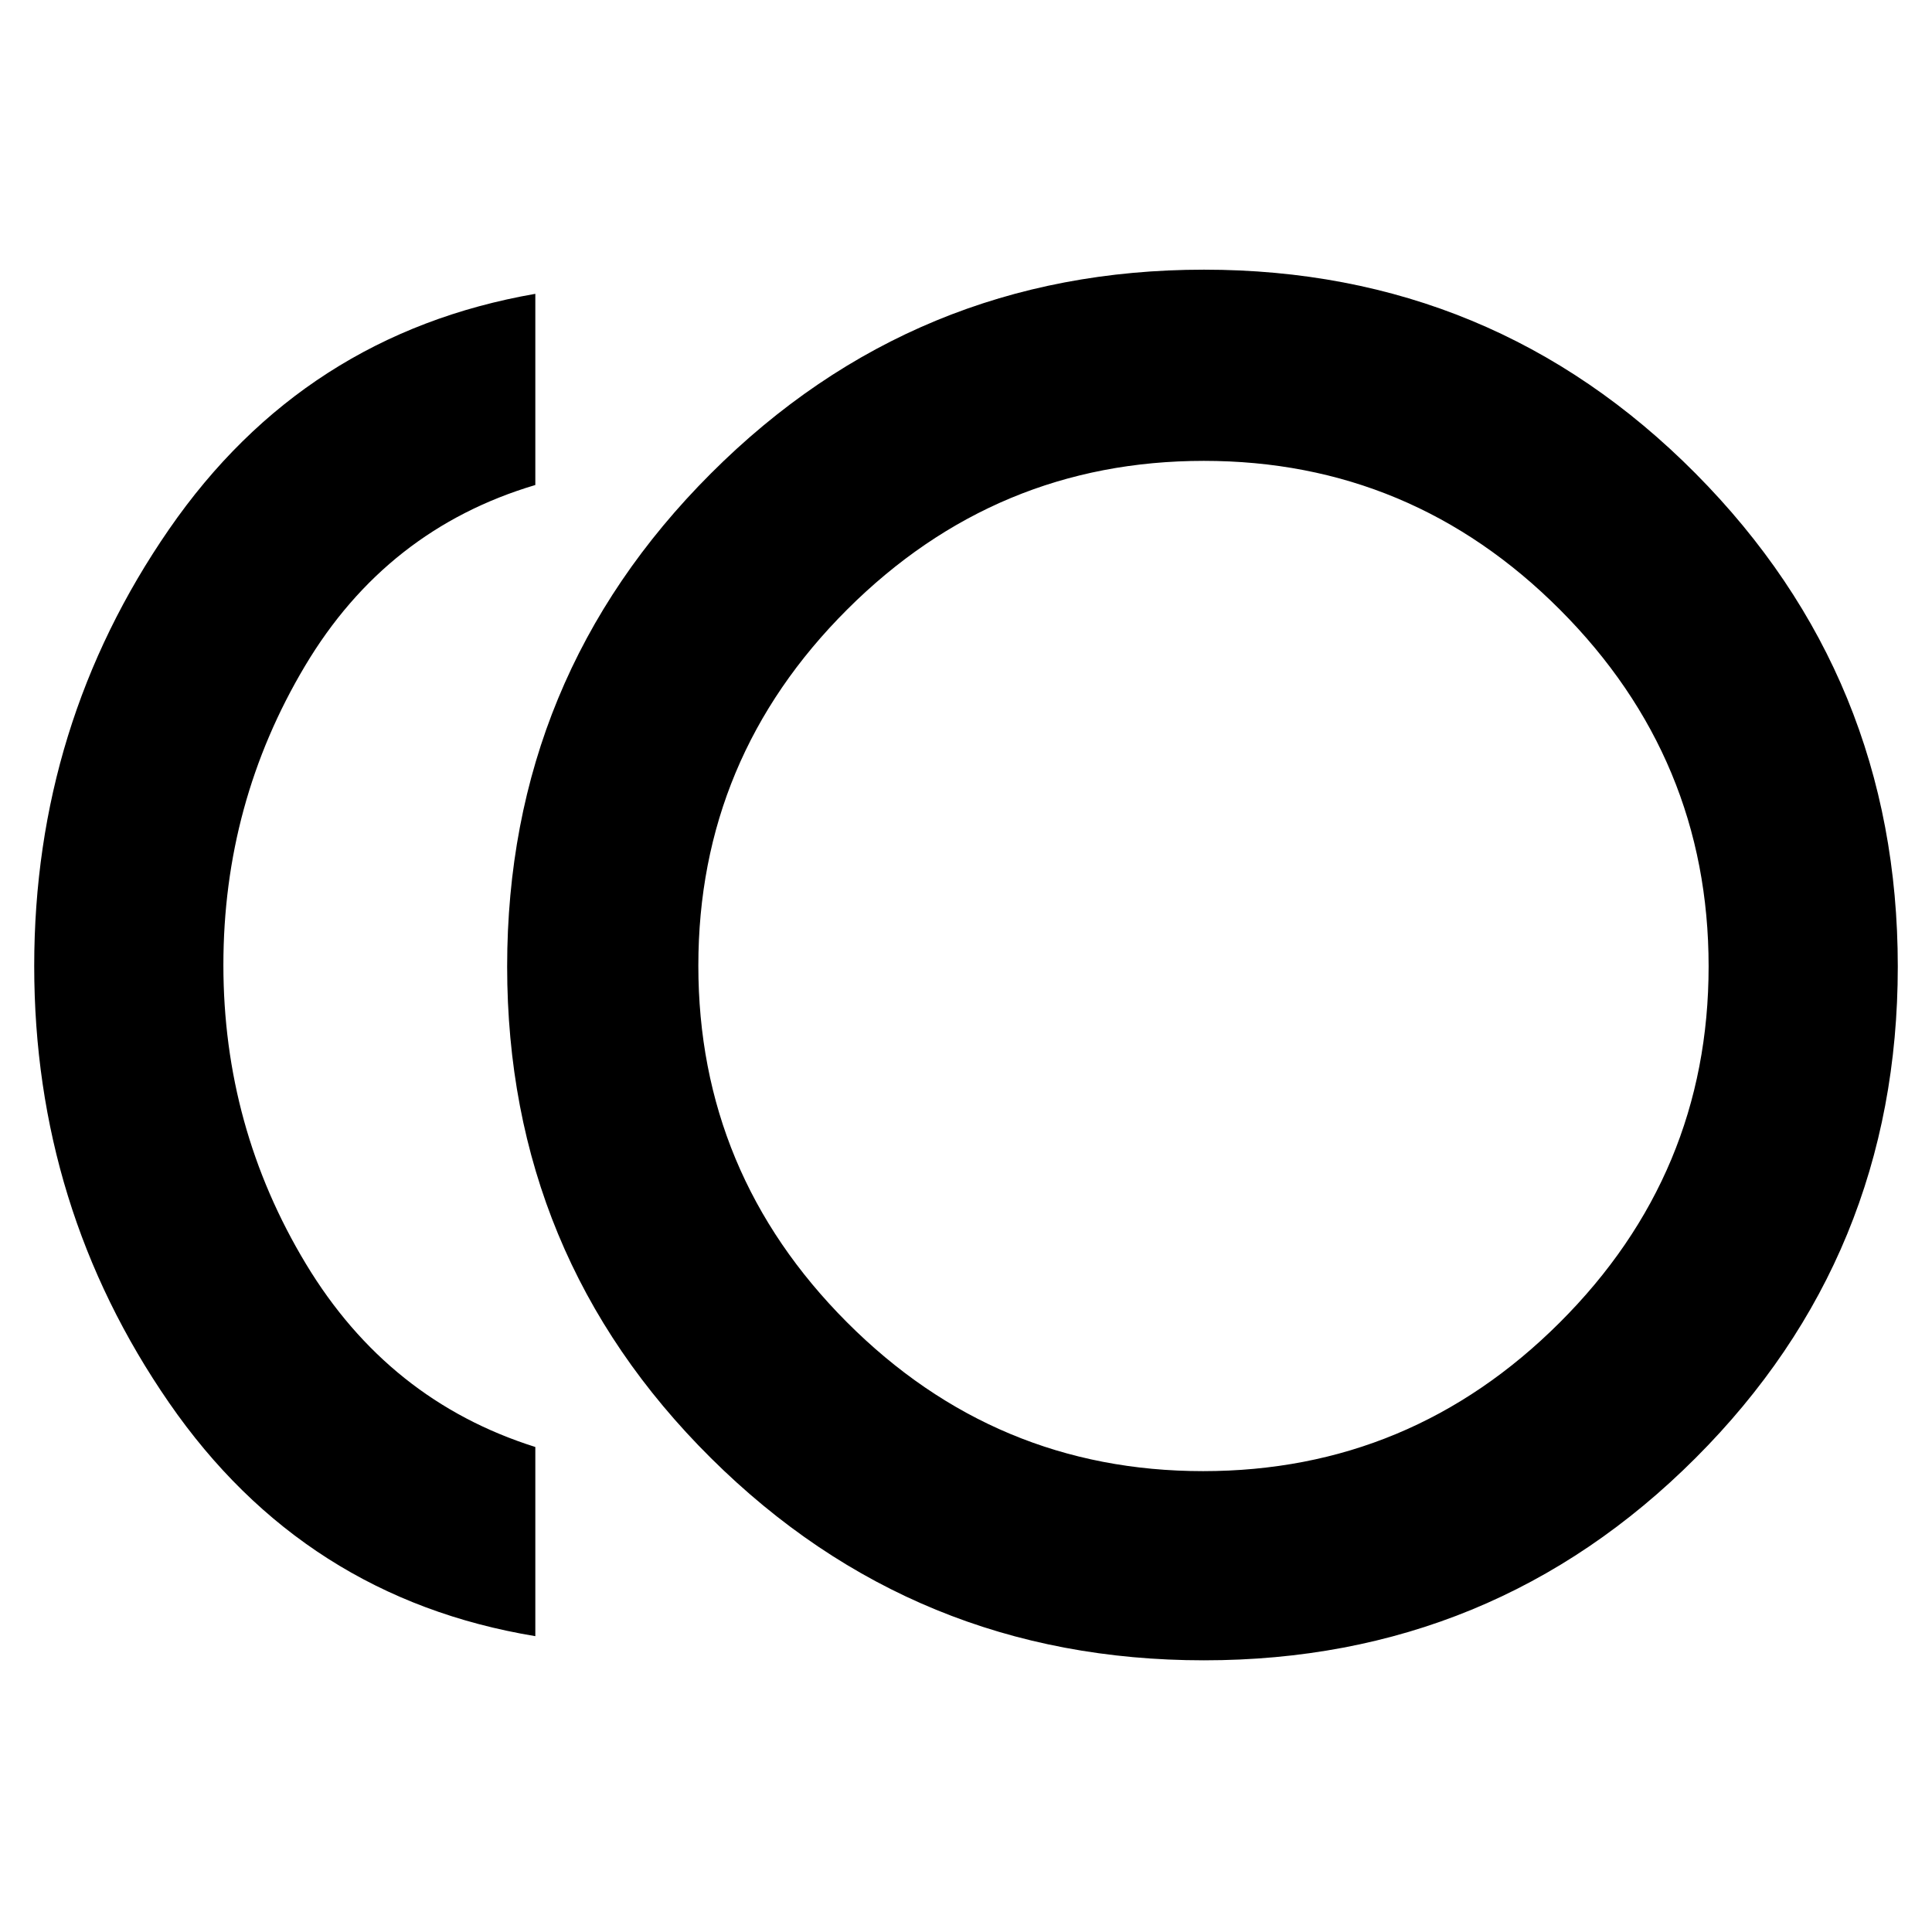 <svg xmlns="http://www.w3.org/2000/svg" height="48" viewBox="0 -960 960 960" width="48"><path d="M598.25-135q-143.76 0-245-100.5Q252-336 252-479.75q0-143.76 101.25-245Q454.49-826 598.25-826 742-826 842.5-724.75 943-623.51 943-479.75 943-336 842.5-235.5T598.25-135ZM266-147Q151-166 84-263T17-480q0-120 67-217t182-117v95q-74 22-114.5 90T111-480.5q0 80.5 41 148.5t114 91v94Zm332-333Zm-.18 251Q701-229 775-302.82q74-73.83 74-177Q849-583 775.18-657q-73.83-74-177-74Q495-731 421-657.18q-74 73.83-74 177Q347-377 420.82-303q73.83 74 177 74Z"/></svg>